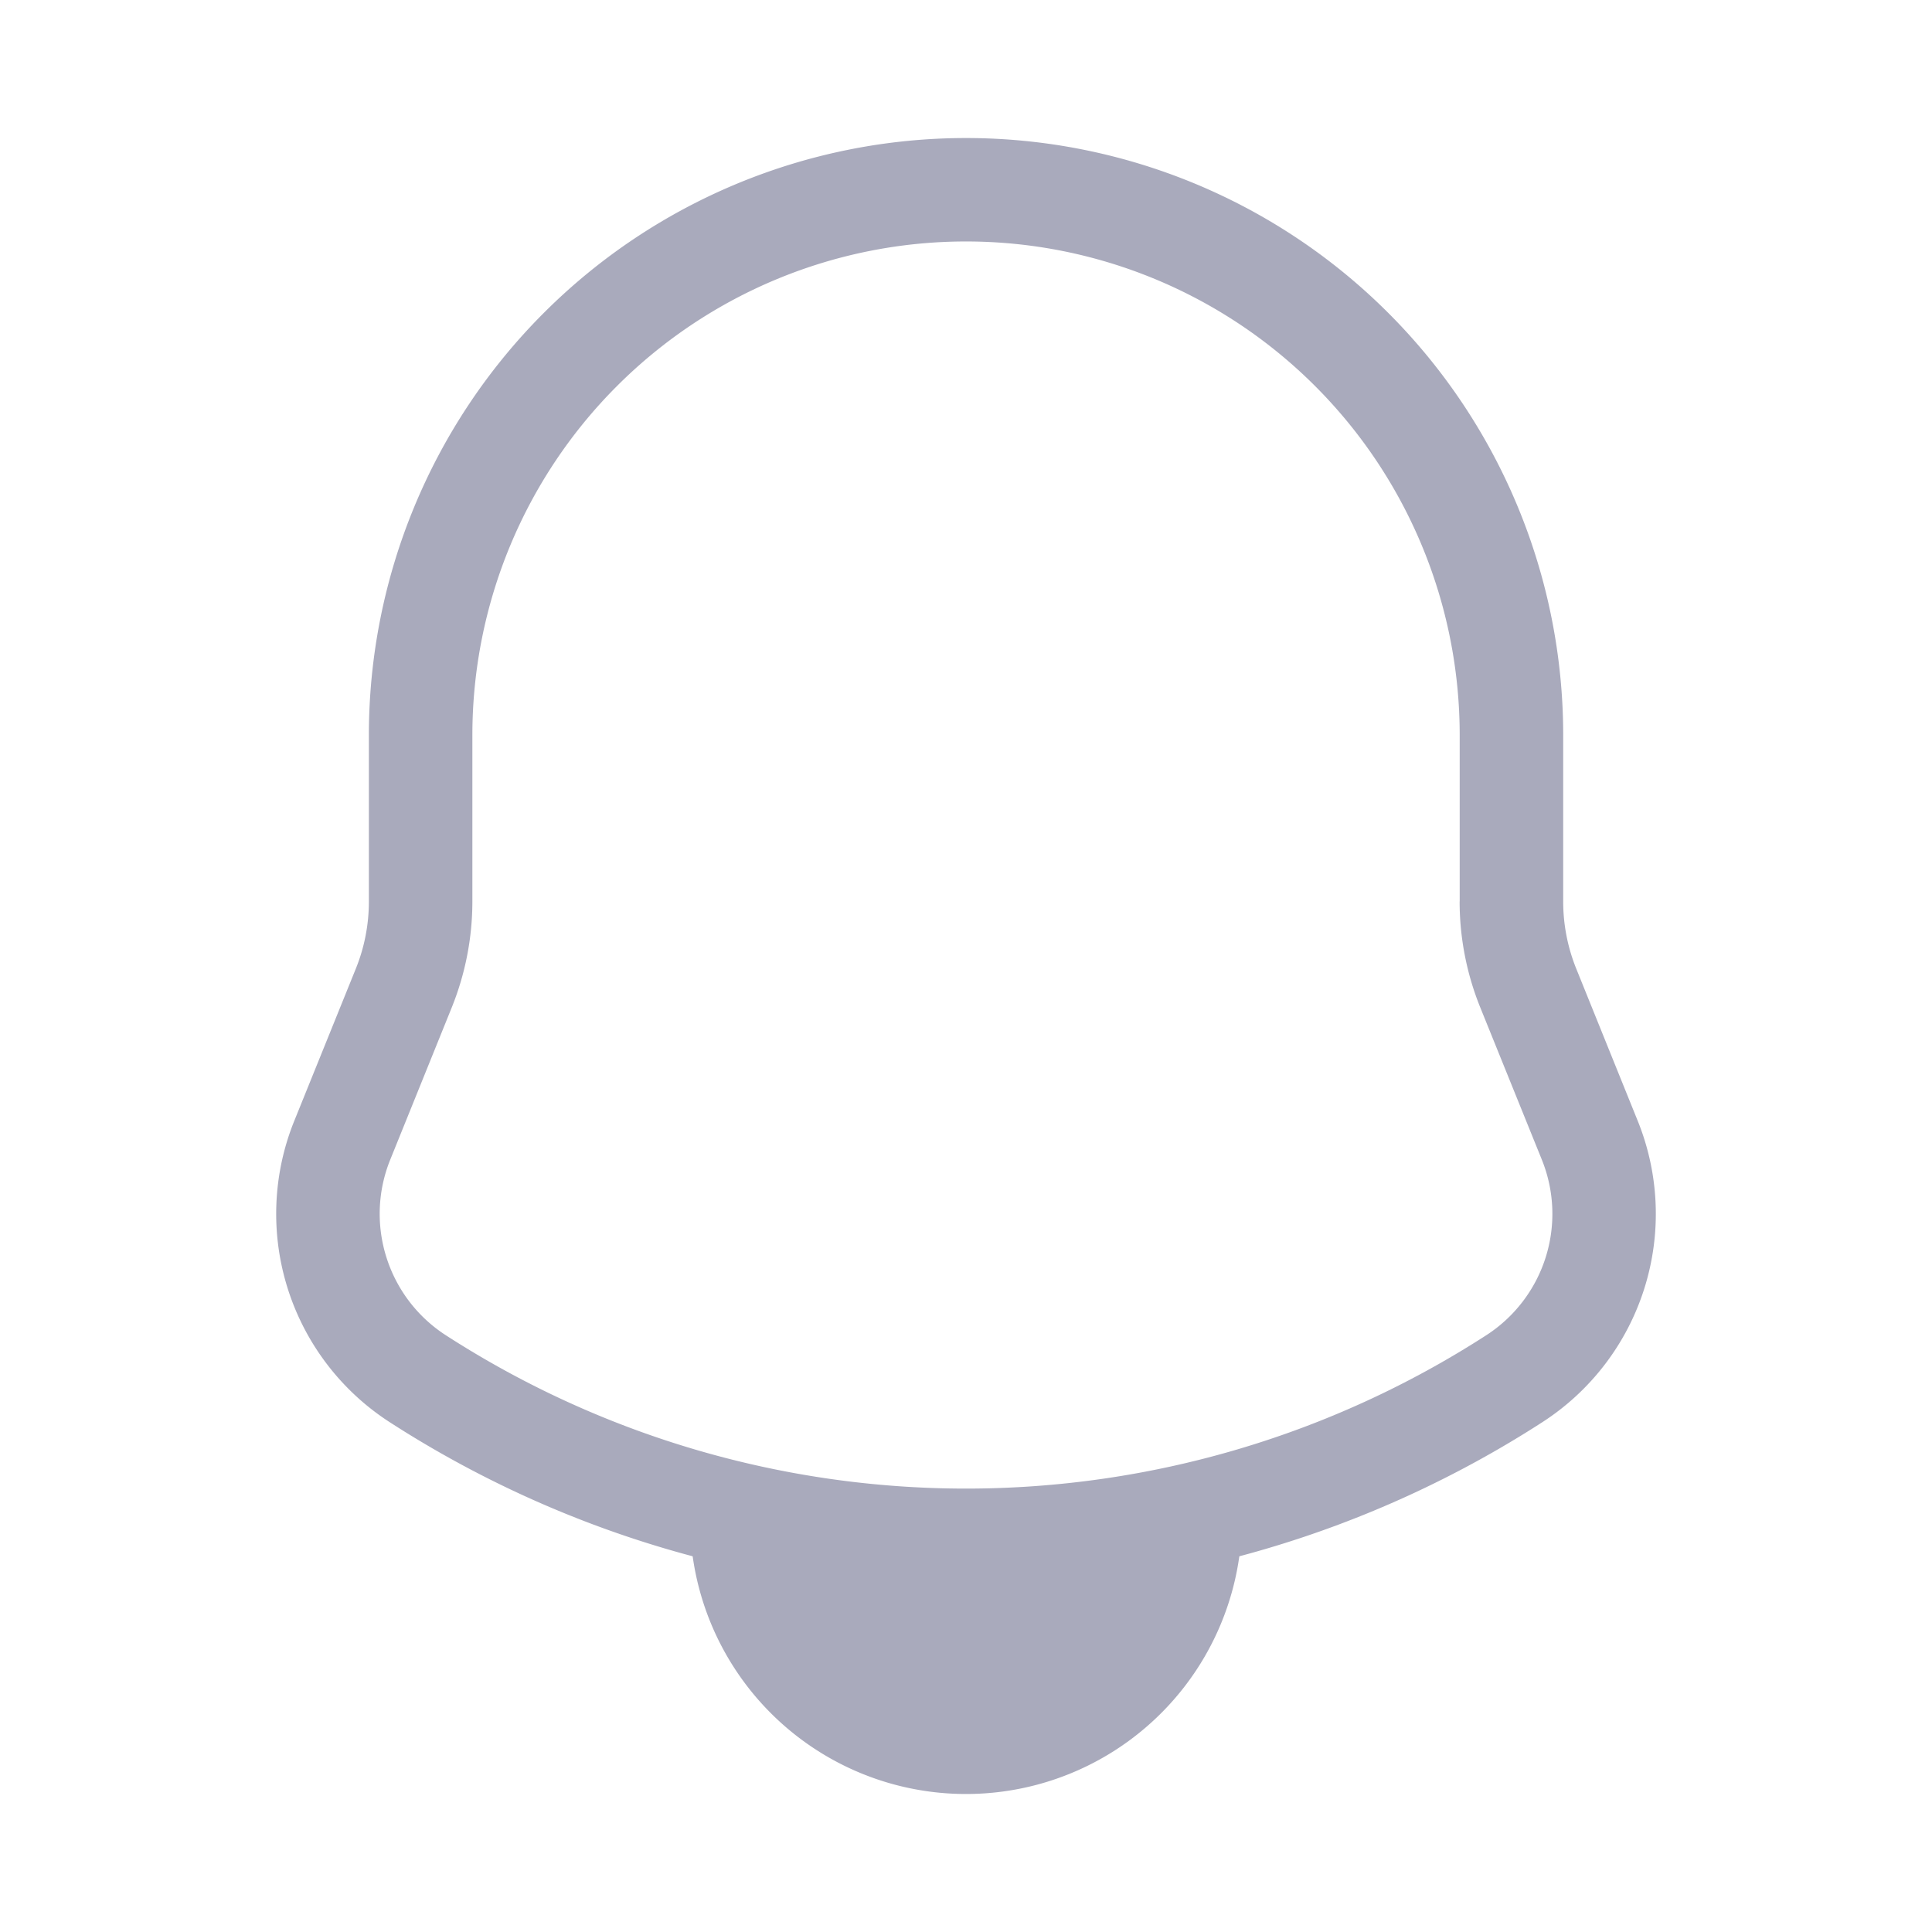 <svg xmlns="http://www.w3.org/2000/svg" width="28" height="28" fill="none"><path fill="#A9AABC" fill-rule="evenodd" d="M4.265 16.244a3.594 3.594 0 0 0 1.384 4.368 15.4 15.4 0 0 0 16.703 0 3.594 3.594 0 0 0 1.383-4.368l-.89-2.203a2.6 2.6 0 0 1-.19-.976v-2.41a8.654 8.654 0 1 0-17.309 0v2.41c0 .334-.064.666-.19.976zm16.89-3.18v-2.41a7.154 7.154 0 1 0-14.309 0v2.41c0 .528-.102 1.05-.3 1.54l-.89 2.202c-.377.932-.039 2 .806 2.546a13.9 13.9 0 0 0 15.077 0 2.094 2.094 0 0 0 .806-2.546l-.891-2.203a4.1 4.1 0 0 1-.3-1.538" clip-rule="evenodd"/><path fill="#A9AABC" d="M14 26a4 4 0 0 0 4-4h-8a4 4 0 0 0 4 4"/></svg>